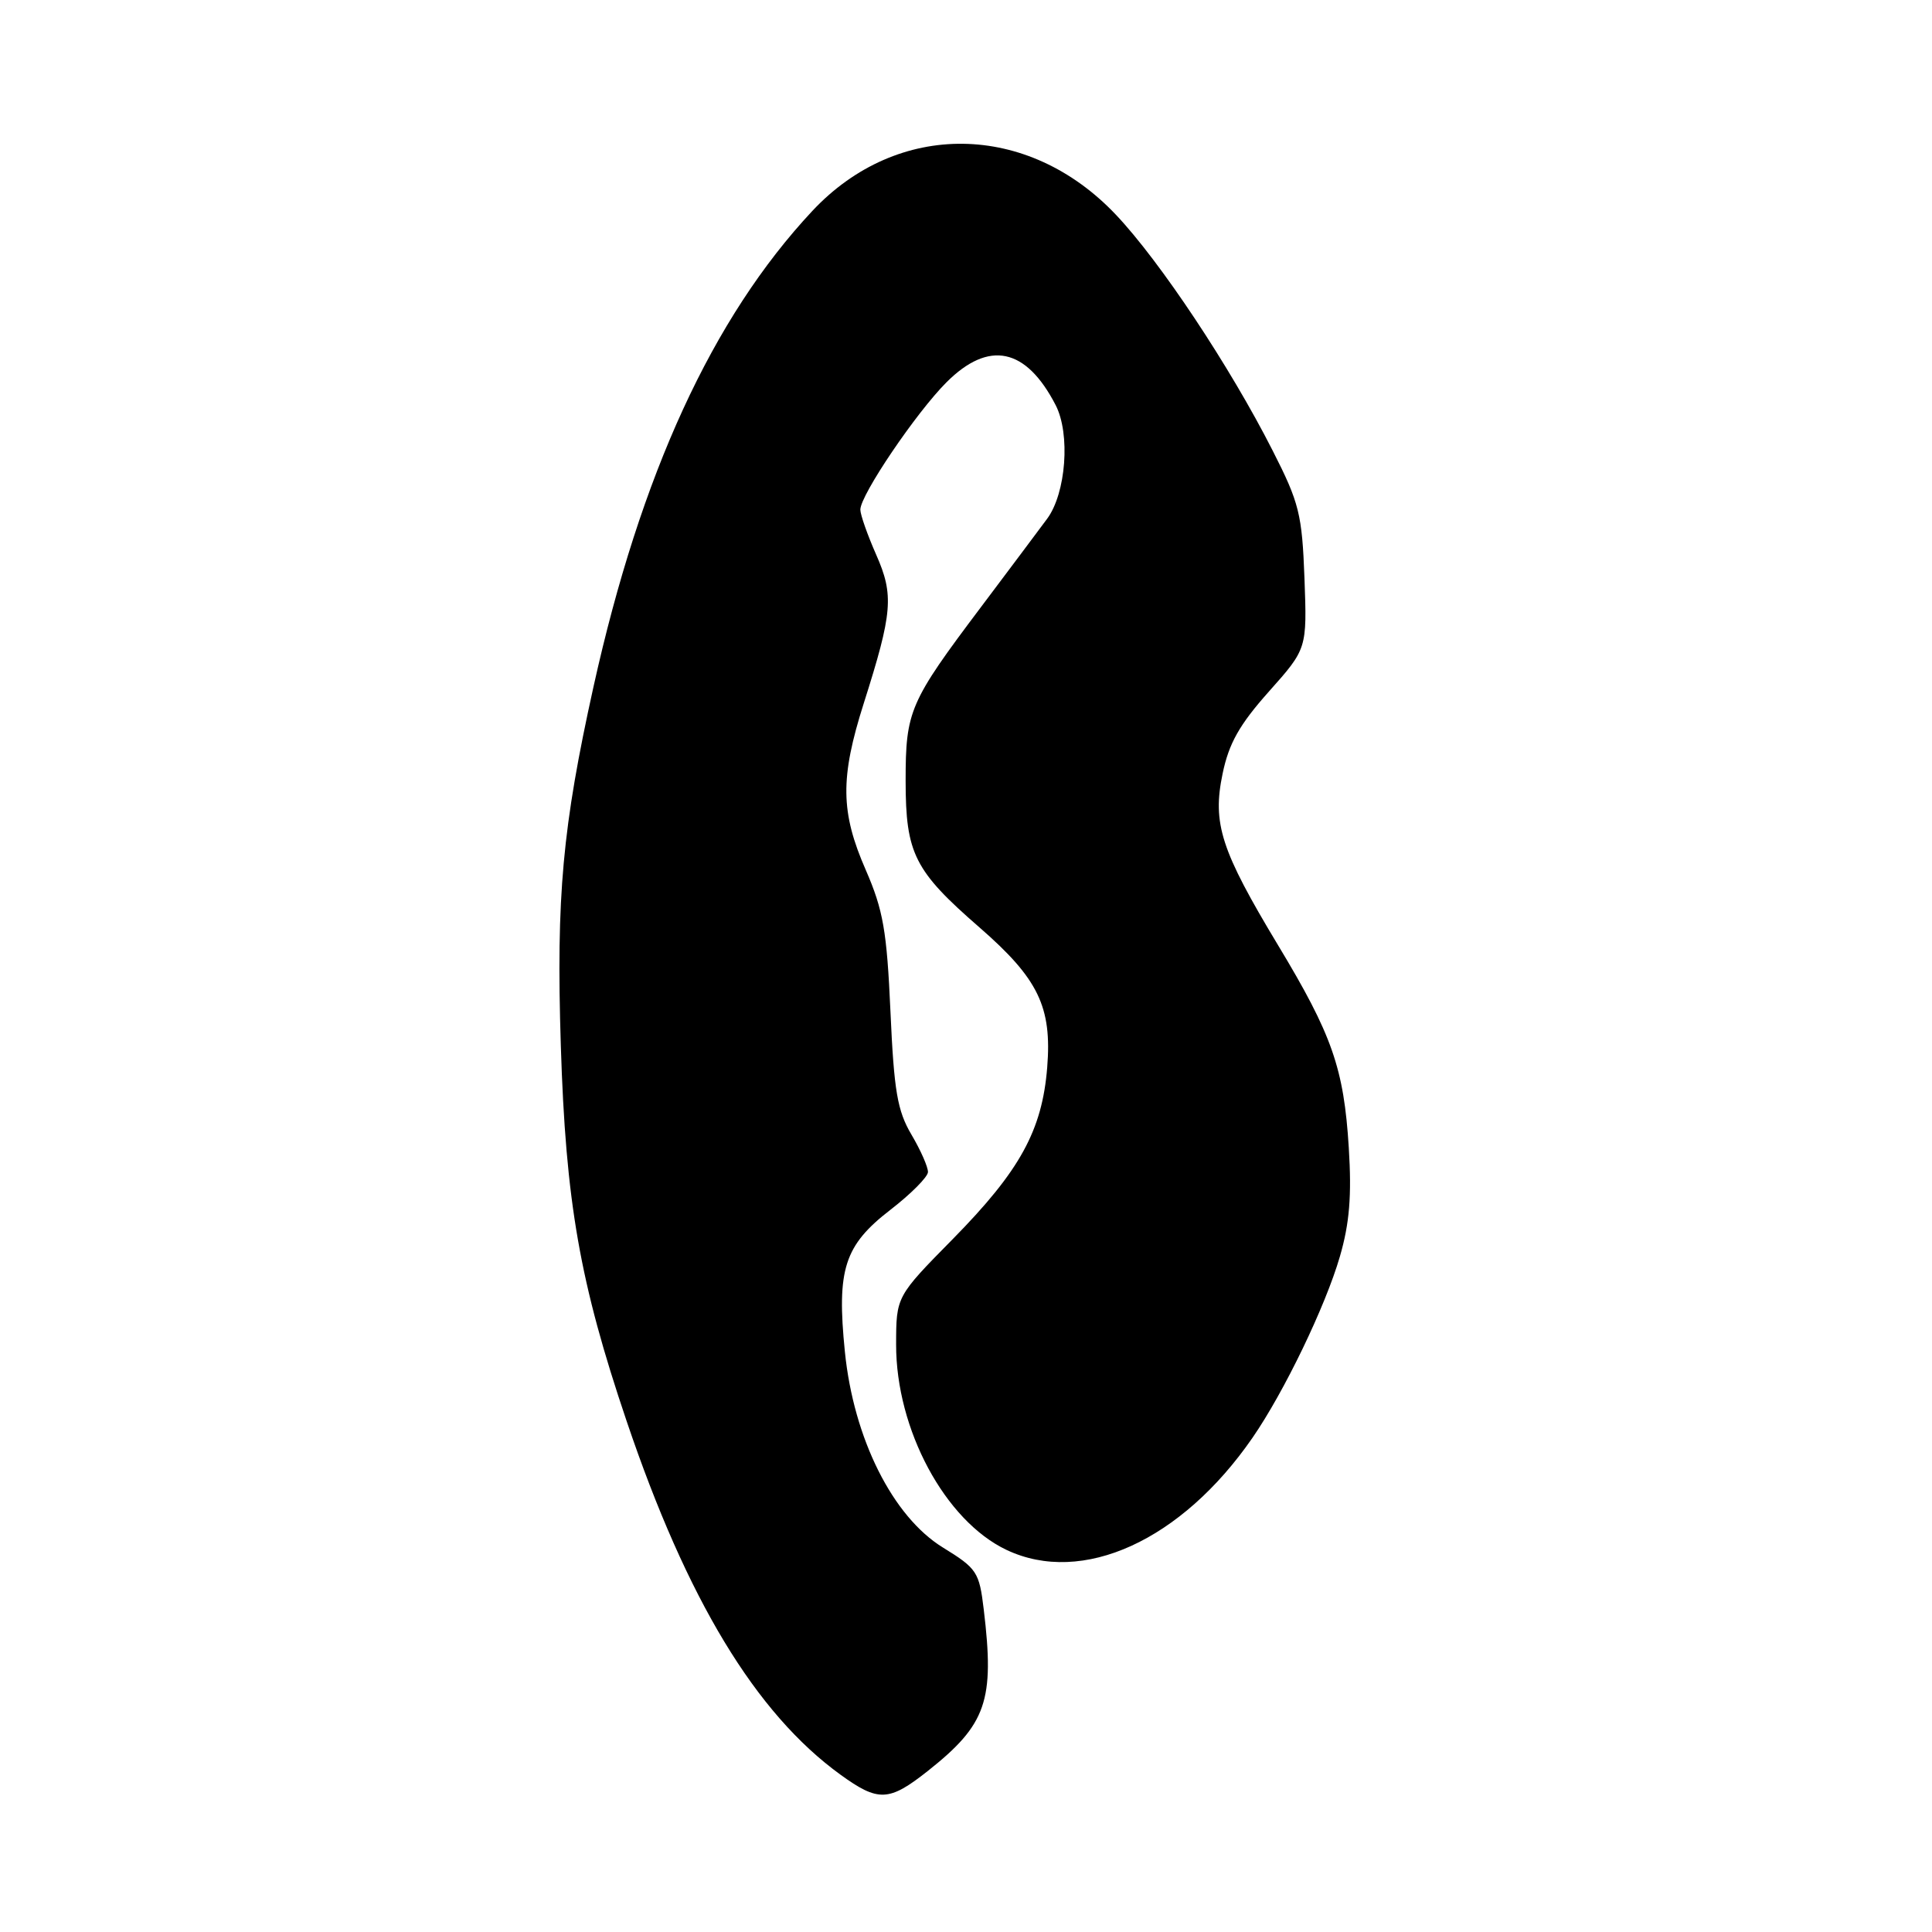 <?xml version="1.0" encoding="UTF-8" standalone="no"?>
<!DOCTYPE svg PUBLIC "-//W3C//DTD SVG 1.1//EN" "http://www.w3.org/Graphics/SVG/1.1/DTD/svg11.dtd" >
<svg xmlns="http://www.w3.org/2000/svg" xmlns:xlink="http://www.w3.org/1999/xlink" version="1.1" viewBox="0 0 256 256">
 <g >
 <path fill="currentColor"
d=" M 122.93 234.67 C 130.72 228.50 131.81 225.36 130.35 213.25 C 129.76 208.30 129.45 207.83 124.95 205.06 C 118.29 200.97 113.11 190.62 111.95 179.10 C 110.85 168.19 111.87 165.02 117.99 160.30 C 120.70 158.21 122.93 155.96 122.96 155.31 C 122.98 154.65 122.00 152.42 120.77 150.34 C 118.90 147.17 118.46 144.56 117.99 134.03 C 117.51 123.34 117.03 120.59 114.72 115.28 C 111.36 107.60 111.31 103.08 114.45 93.20 C 118.28 81.15 118.47 78.86 116.09 73.48 C 114.94 70.87 114.00 68.20 114.00 67.53 C 114.00 65.60 121.39 54.68 125.41 50.66 C 131.03 45.04 135.95 46.07 139.88 53.68 C 141.85 57.51 141.26 65.35 138.75 68.74 C 137.51 70.42 133.57 75.67 130.00 80.42 C 120.50 93.04 120.00 94.19 120.00 103.48 C 120.01 113.12 121.15 115.38 129.81 122.91 C 137.59 129.69 139.40 133.42 138.76 141.44 C 138.09 149.79 135.15 155.13 126.28 164.15 C 118.75 171.79 118.75 171.79 118.74 178.15 C 118.72 189.40 125.22 201.51 133.37 205.37 C 143.41 210.13 156.56 204.14 165.97 190.50 C 170.15 184.45 175.63 173.09 177.54 166.50 C 178.82 162.10 179.12 158.45 178.72 152.06 C 178.07 141.56 176.51 137.11 169.34 125.23 C 161.78 112.68 160.62 109.12 162.00 102.52 C 162.83 98.50 164.23 96.02 168.13 91.64 C 173.19 85.96 173.19 85.96 172.85 76.64 C 172.53 68.13 172.16 66.63 168.63 59.70 C 162.99 48.59 153.73 34.65 147.87 28.46 C 136.19 16.11 118.92 15.89 107.63 27.96 C 94.41 42.10 84.89 62.80 78.64 91.00 C 74.53 109.58 73.69 118.76 74.31 138.50 C 74.96 159.31 76.82 169.93 83.03 188.30 C 91.03 211.96 100.13 227.01 111.36 235.15 C 116.39 238.79 117.79 238.73 122.93 234.67 Z "/>
</g>
</svg>